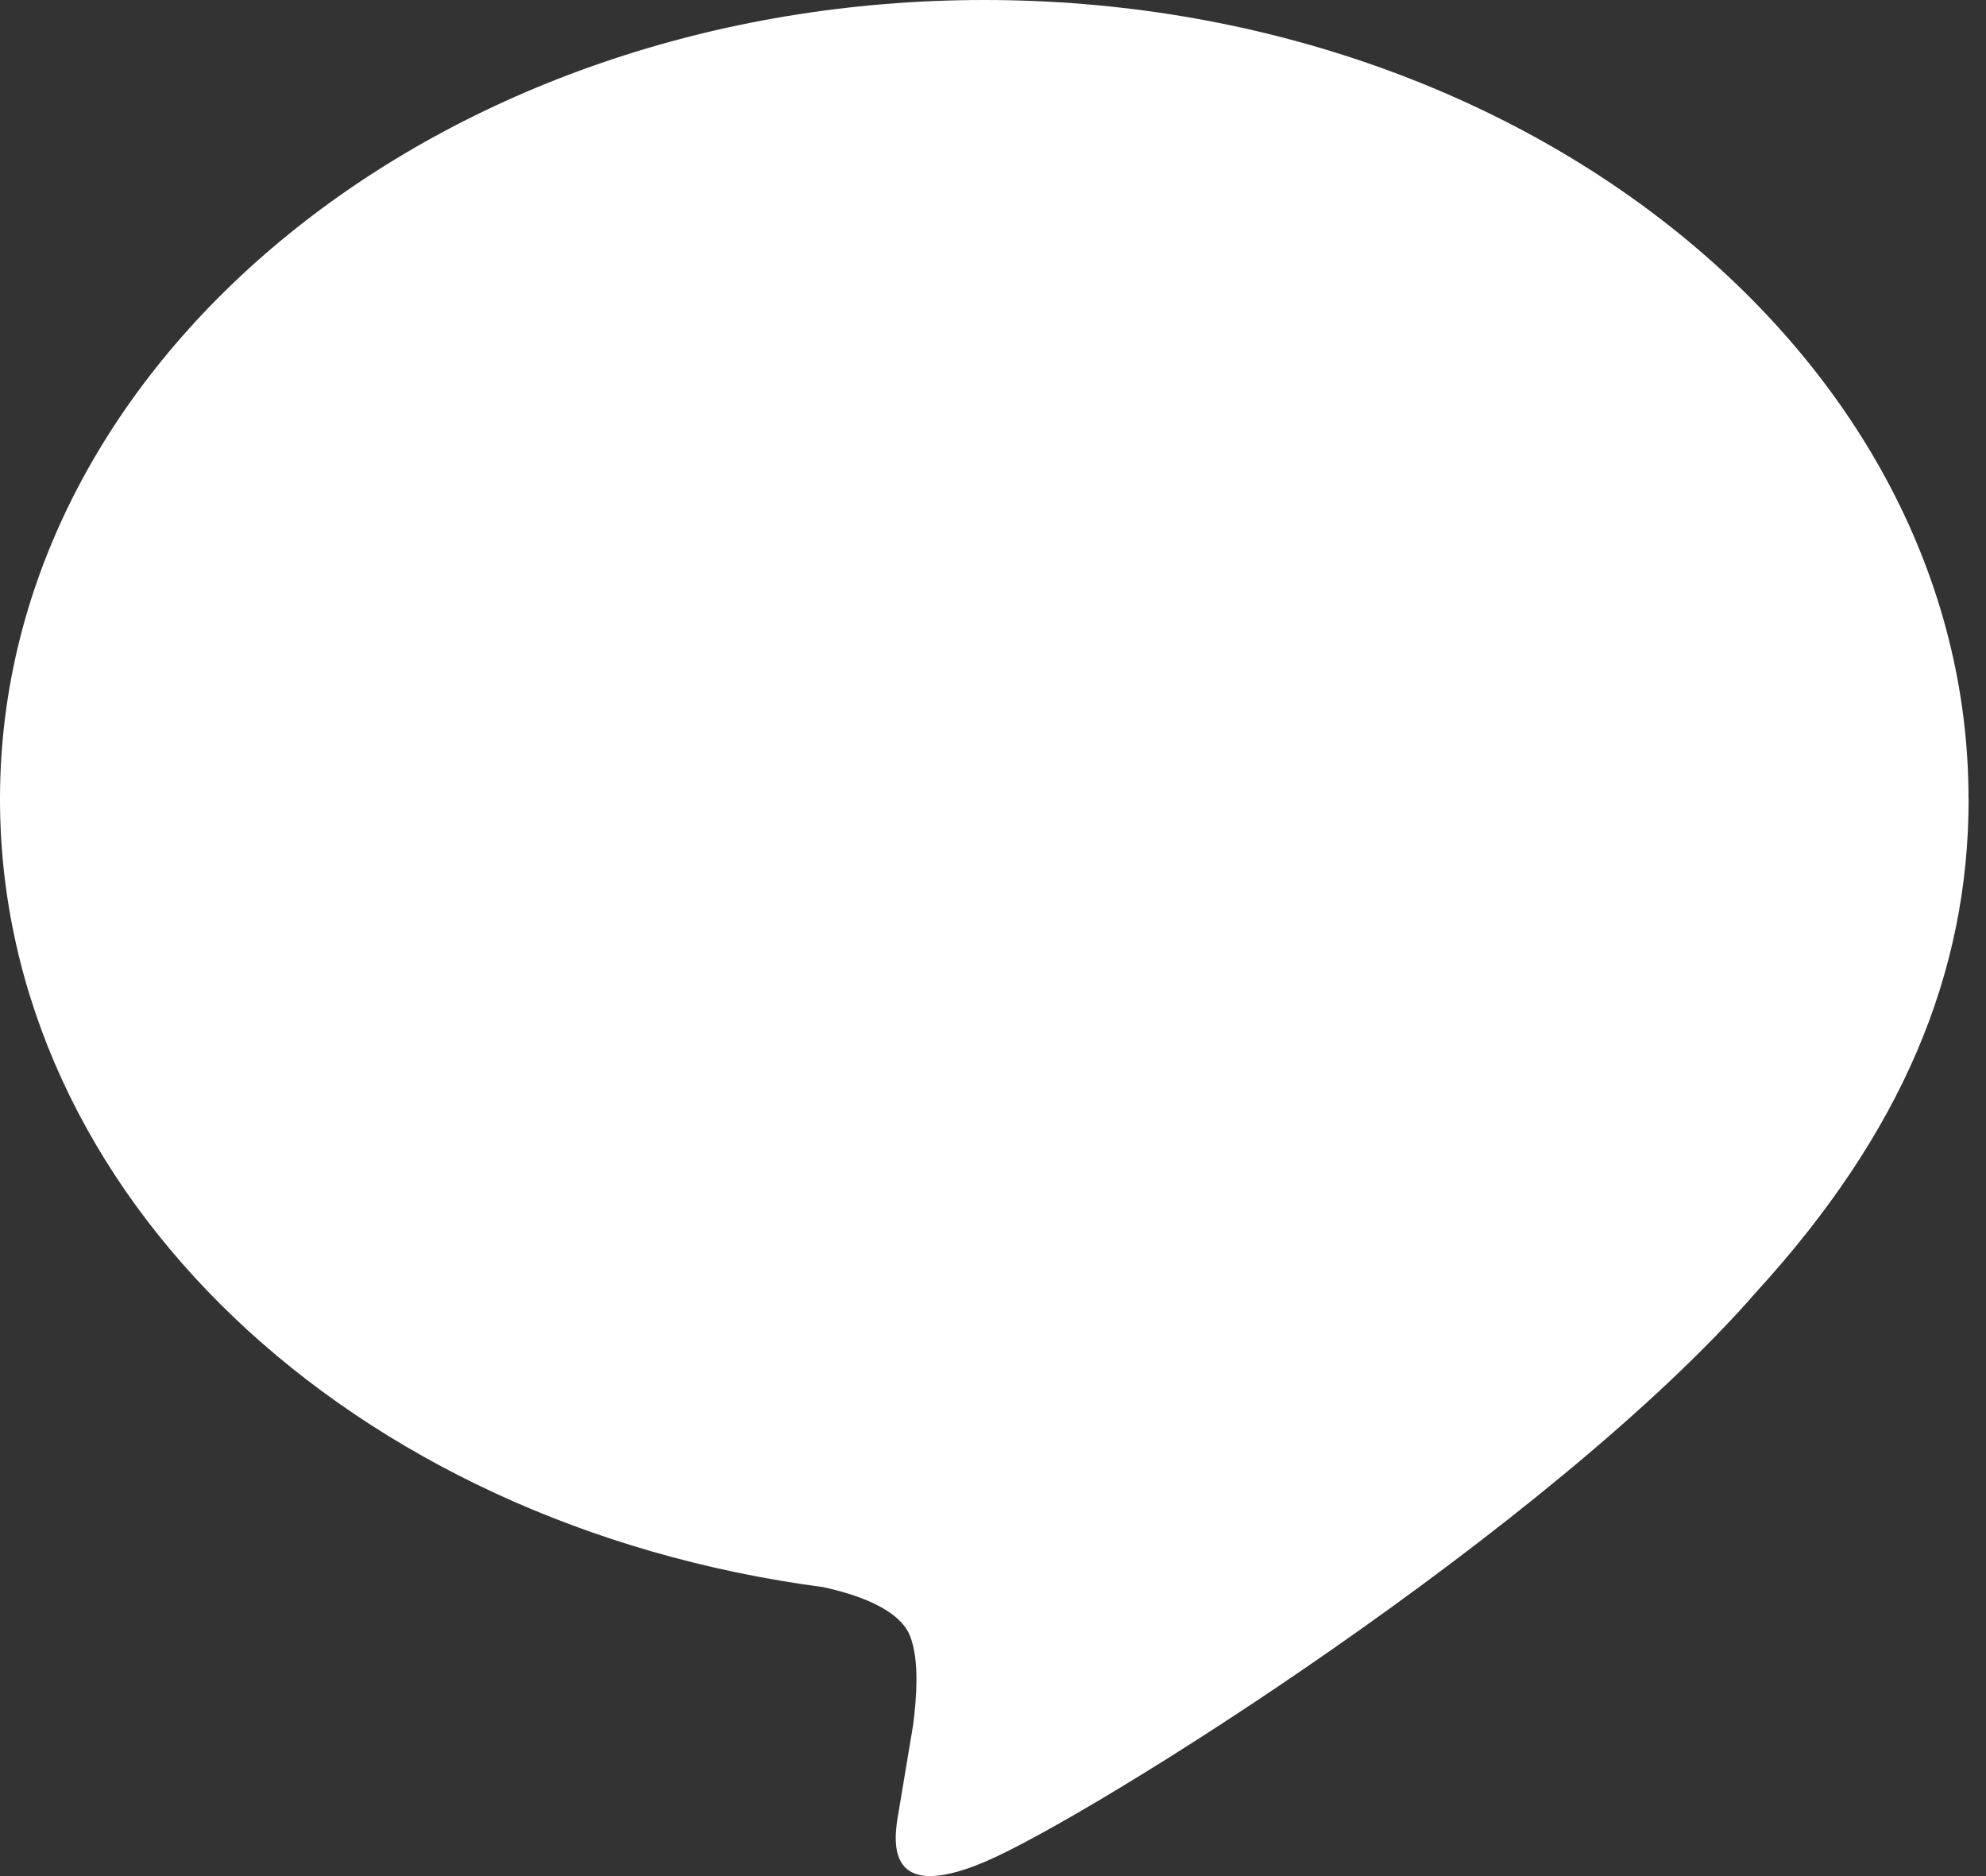 <svg width="54" height="51" viewBox="0 0 54 51" fill="none" xmlns="http://www.w3.org/2000/svg">
<rect x="0" y="0" width="54" height="51" fill="#333333" stroke="none"/>
<path d="M53.525 21.718C53.525 9.743 41.52 0 26.763 0C12.005 0 0 9.743 0 21.718C0 32.454 9.522 41.445 22.383 43.145C23.253 43.334 24.44 43.72 24.741 44.465C25.012 45.142 24.916 46.201 24.829 46.886C24.829 46.886 24.515 48.774 24.447 49.176C24.329 49.853 23.911 51.822 26.765 50.618C29.622 49.414 42.177 41.542 47.791 35.081C51.669 30.826 53.528 26.512 53.528 21.718H53.525Z" fill="white"/>
</svg>
